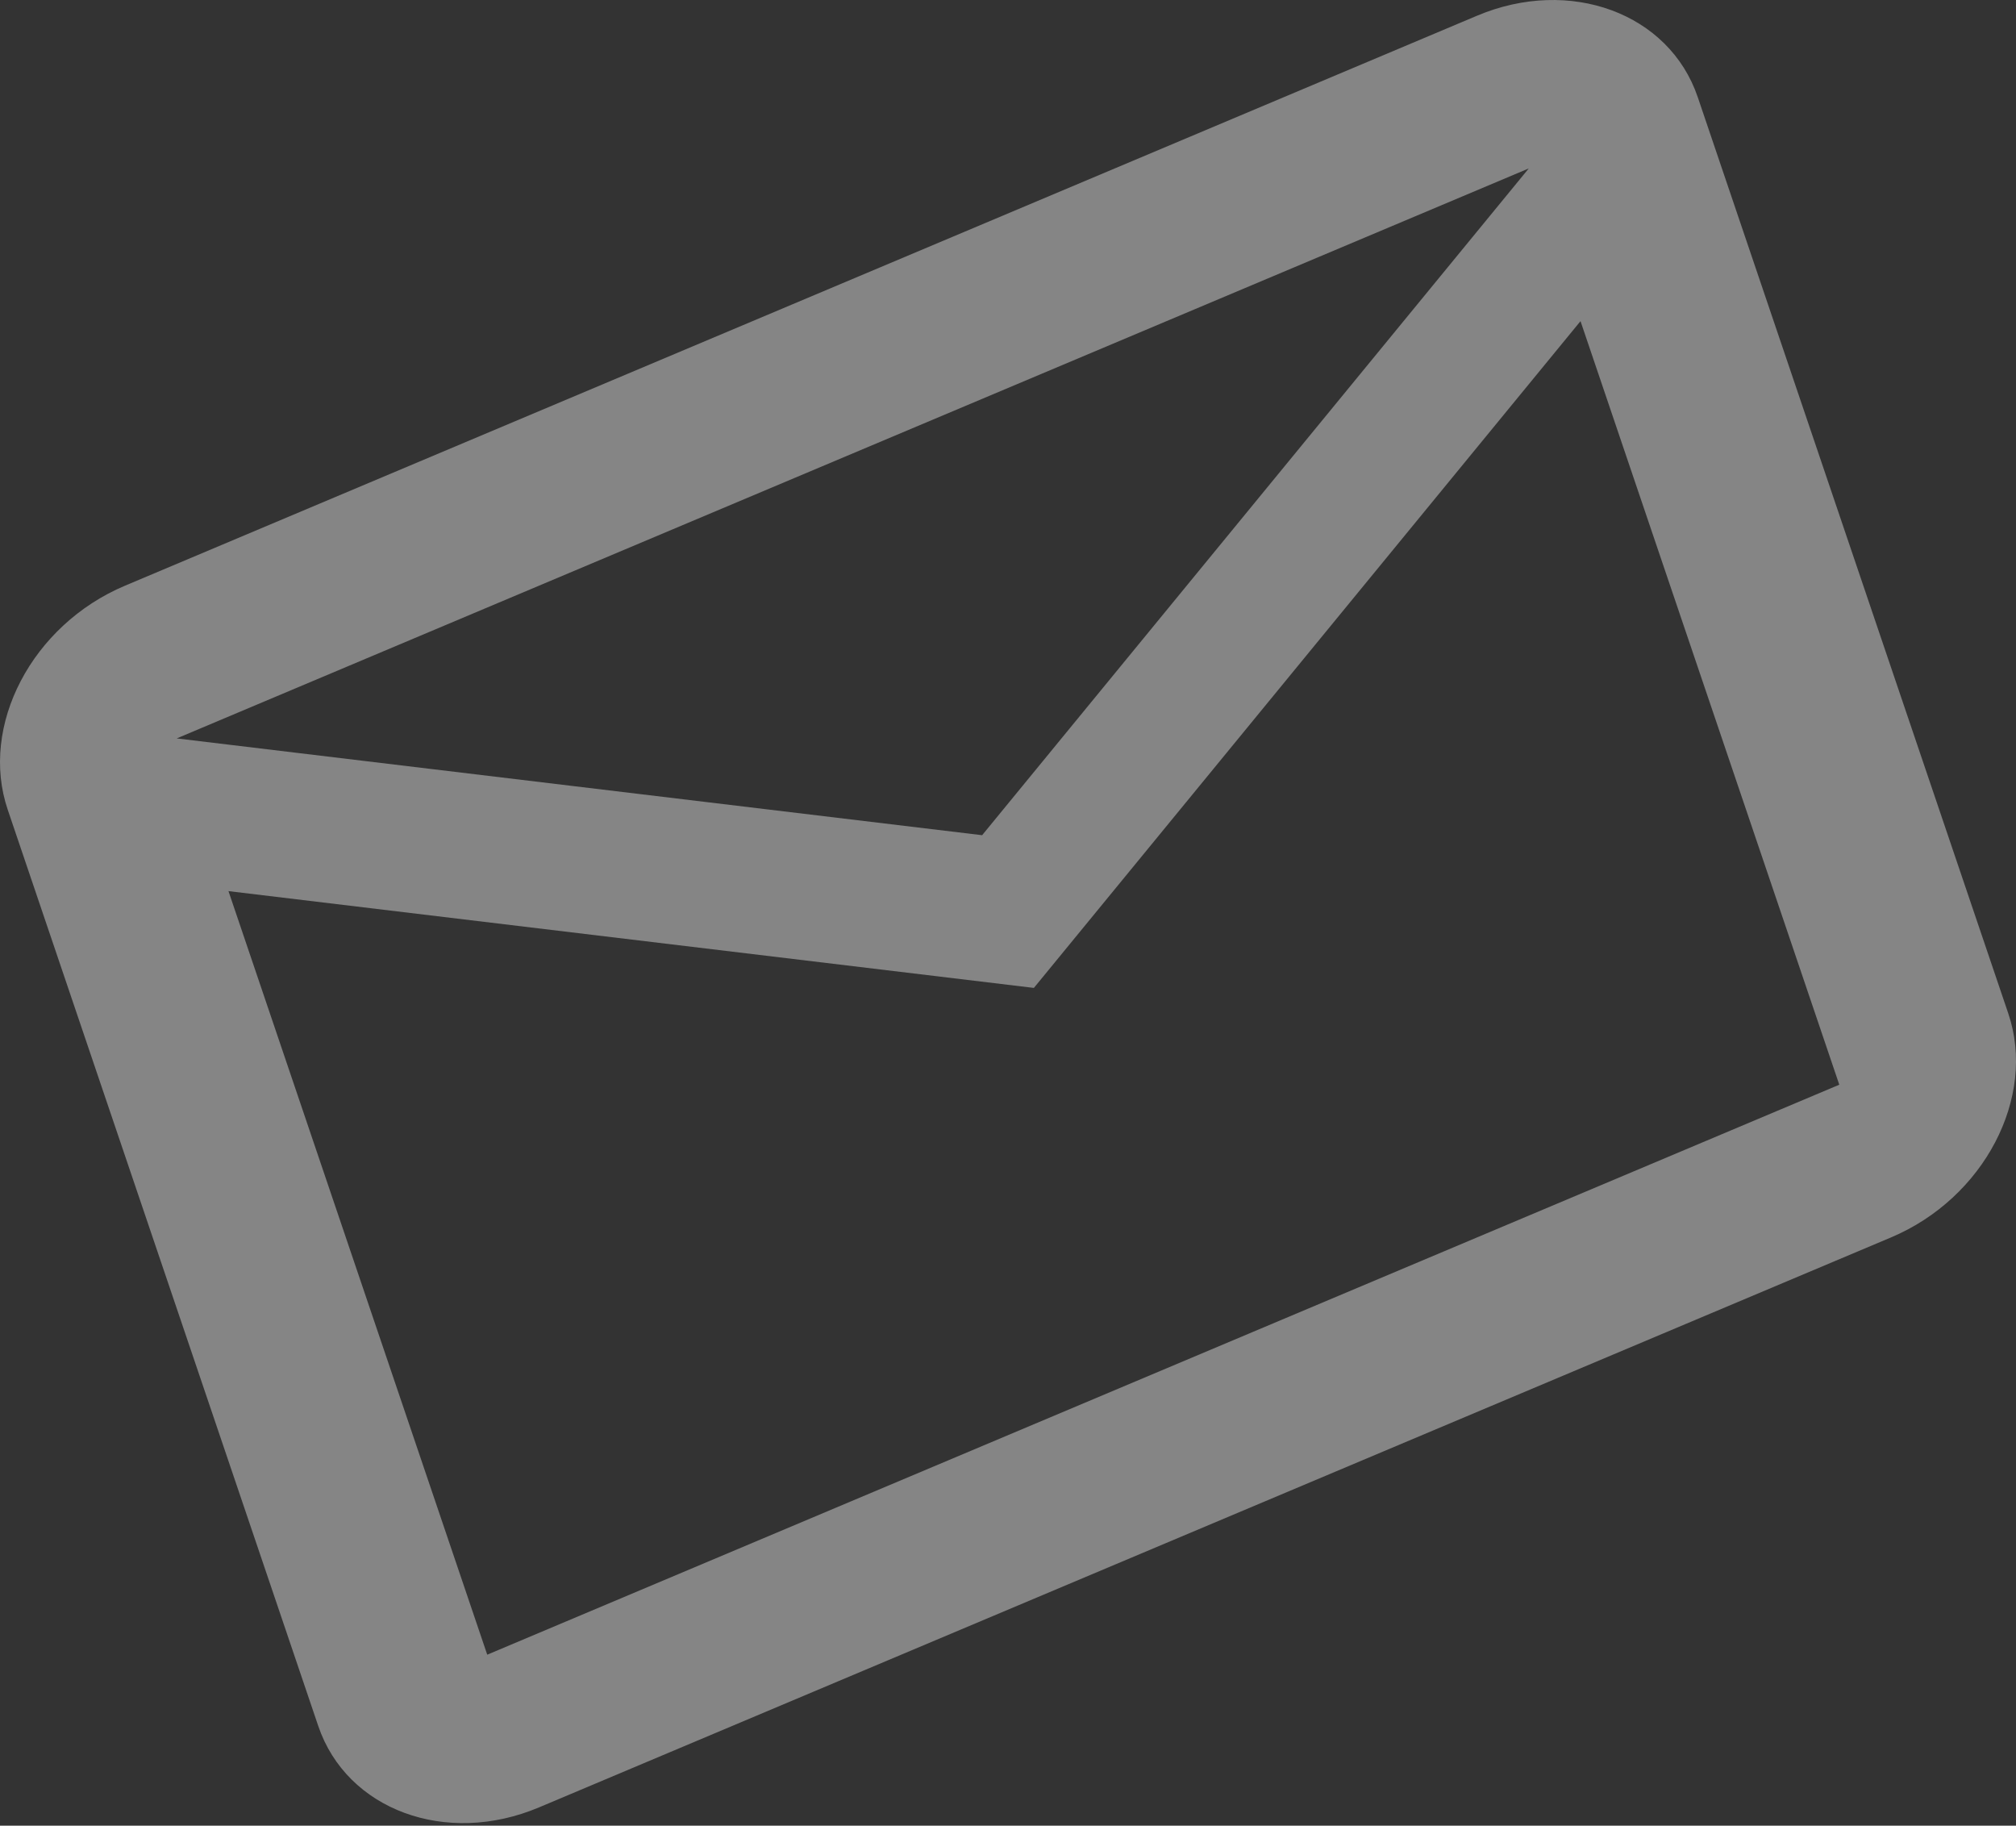 <svg width="571" height="517" viewBox="0 0 571 517" fill="none" xmlns="http://www.w3.org/2000/svg">
<rect x="0" y="0" width="571" height="517" fill="#333333" stroke="none"/>
<path opacity="0.4" d="M480.866 27.52C472.804 3.735 444.667 -6.646 418.34 4.451L35.396 165.862C9.069 176.959 -5.876 205.499 2.186 229.285L90.135 488.761C98.197 512.546 126.334 522.927 152.661 511.83L535.605 350.419C561.932 339.322 576.876 310.782 568.815 286.996L480.866 27.52ZM432.998 47.697L278.171 236.517L50.054 209.108L432.998 47.697ZM520.947 307.173L138.003 468.584L64.712 252.354L292.829 279.763L447.656 90.943L520.947 307.173Z" fill="white"/>
</svg>
